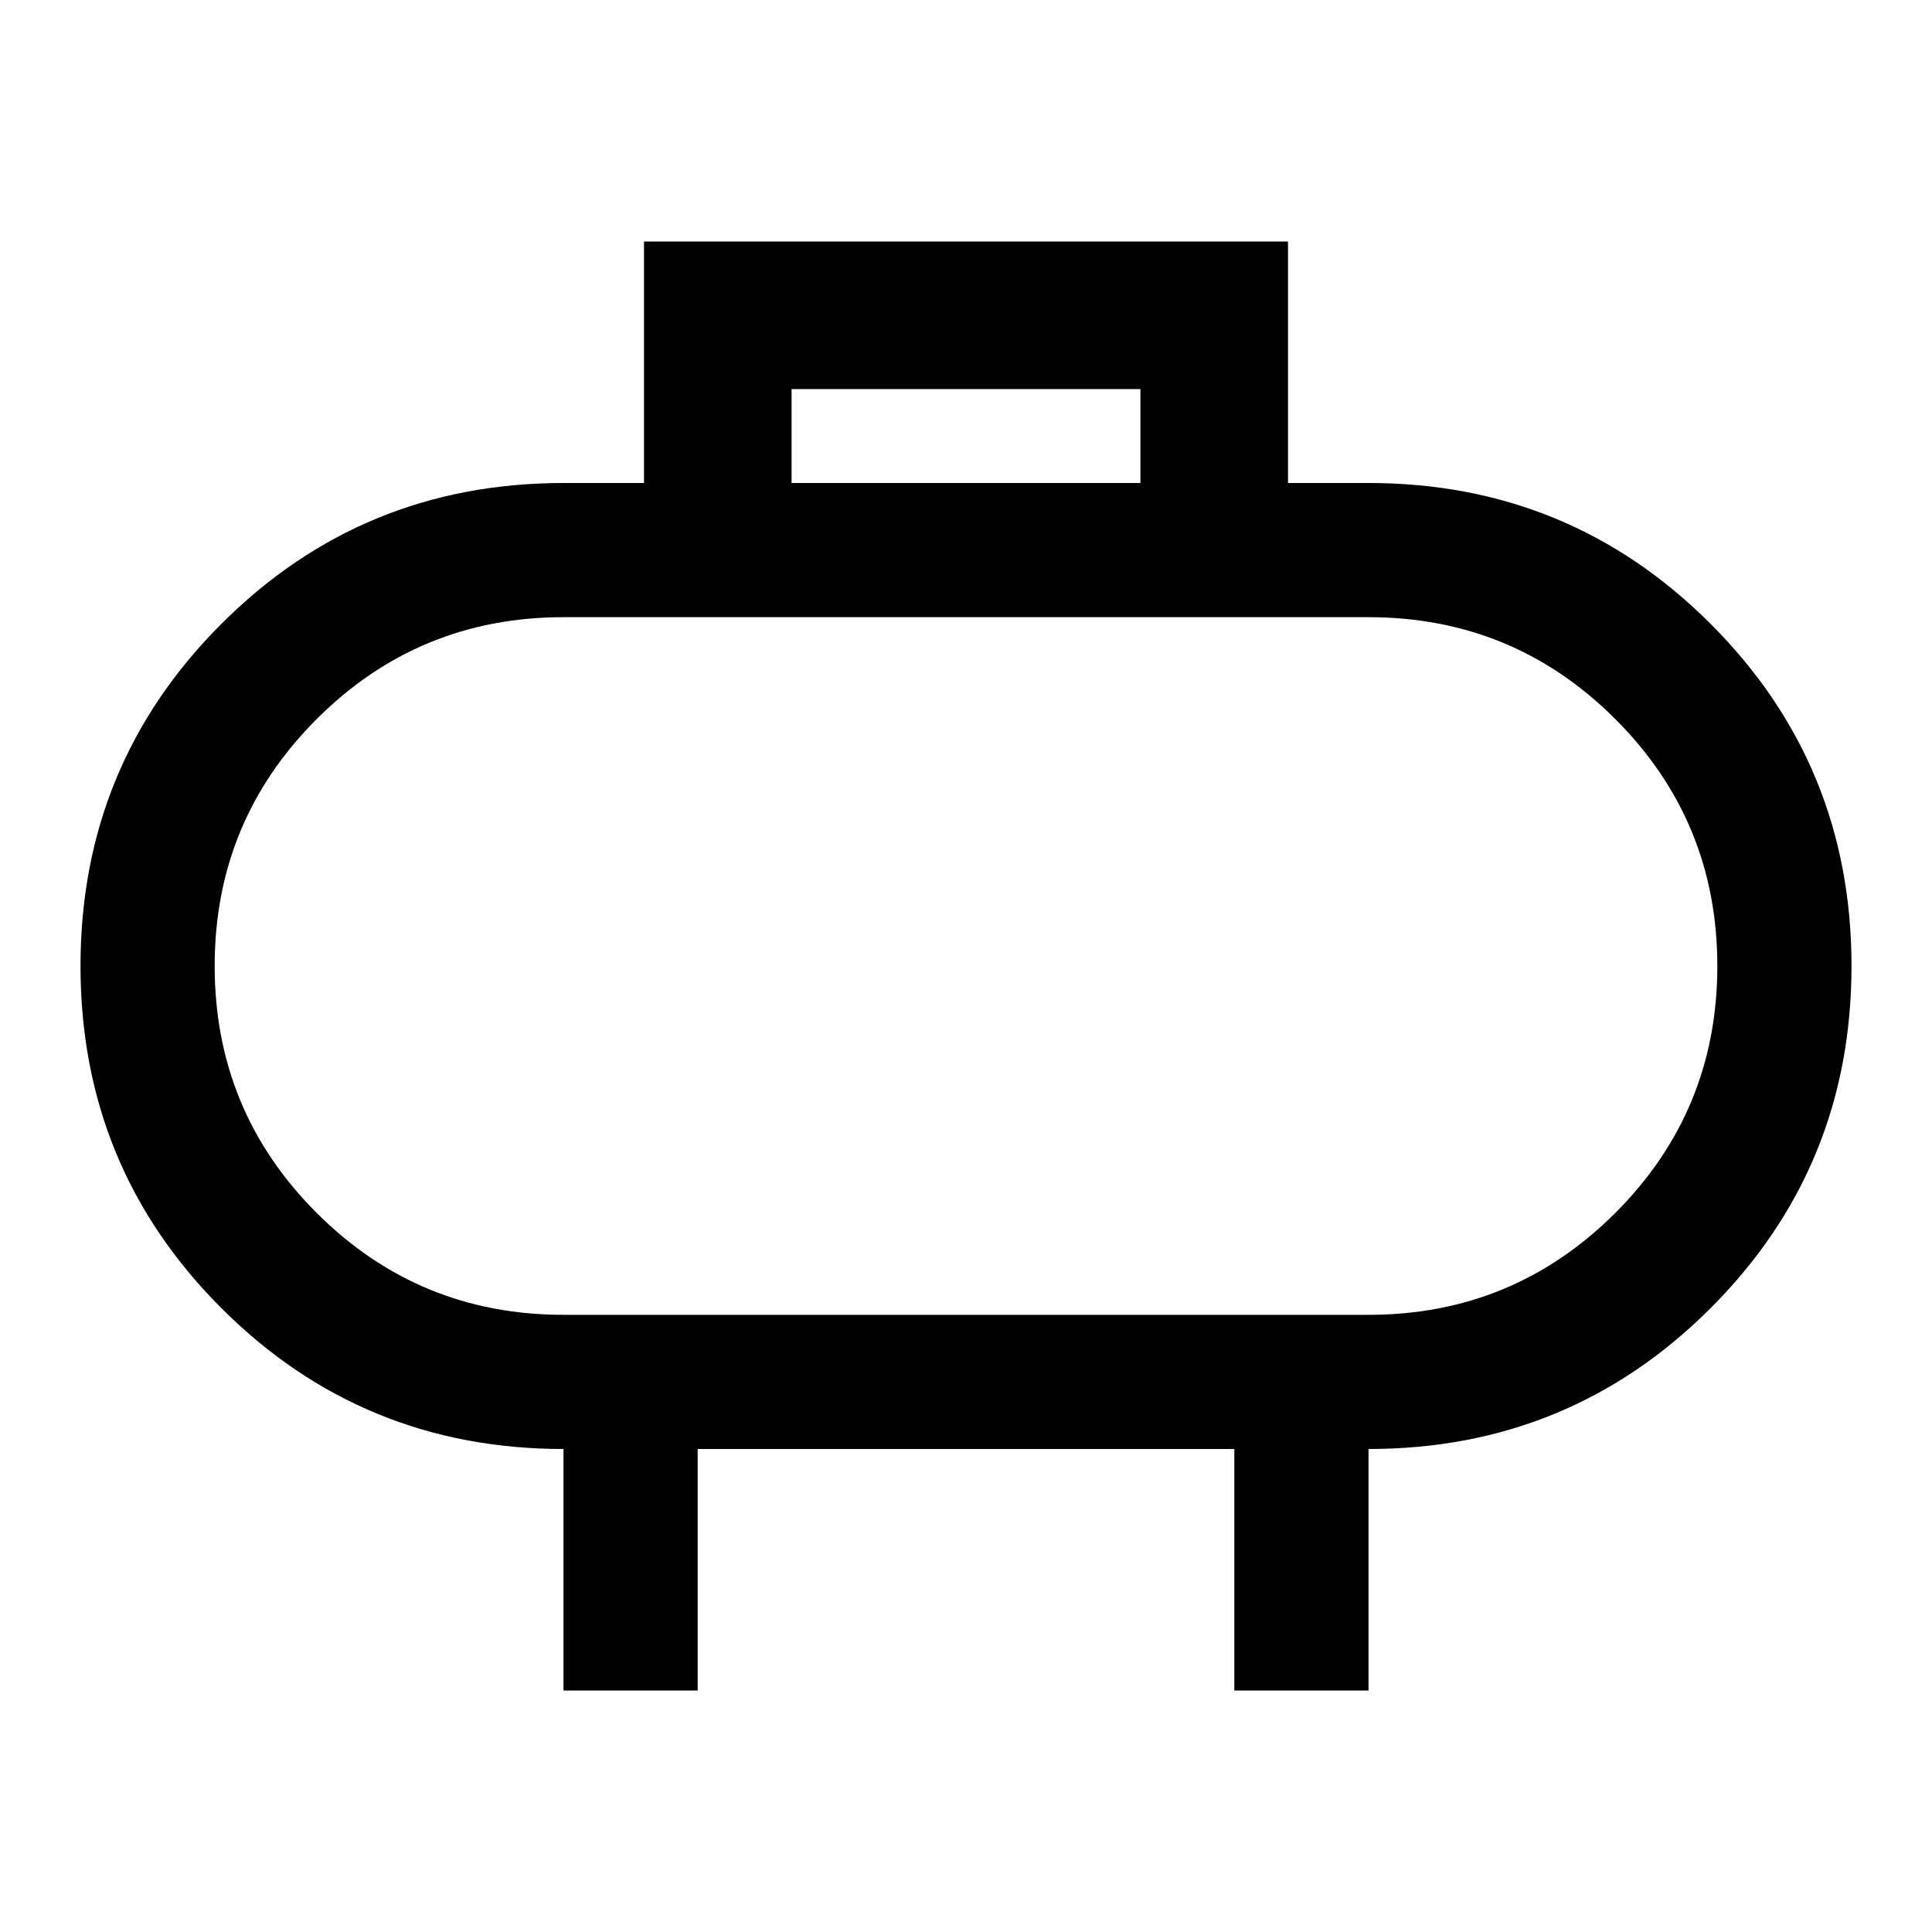 <svg xmlns="http://www.w3.org/2000/svg" height="40" viewBox="0 -960 960 960" width="40"><path d="M280-306.67h400q72 0 122.67-50.66Q853.33-408 853.33-480t-50.66-122.67Q752-653.33 680-653.33H280q-72 0-122.67 50.66Q106.67-552 106.67-480t50.66 122.67Q208-306.67 280-306.67ZM480-480Zm-86.67-240h173.34v-46.67H393.33V-720ZM280-120v-120q-100 0-170-70T40-480q0-100 70-170t170-70h40v-120h320v120h40q100 0 170 70t70 170q0 100-70 170t-170 70v120h-66.67v-120H346.67v120H280Z"/></svg>